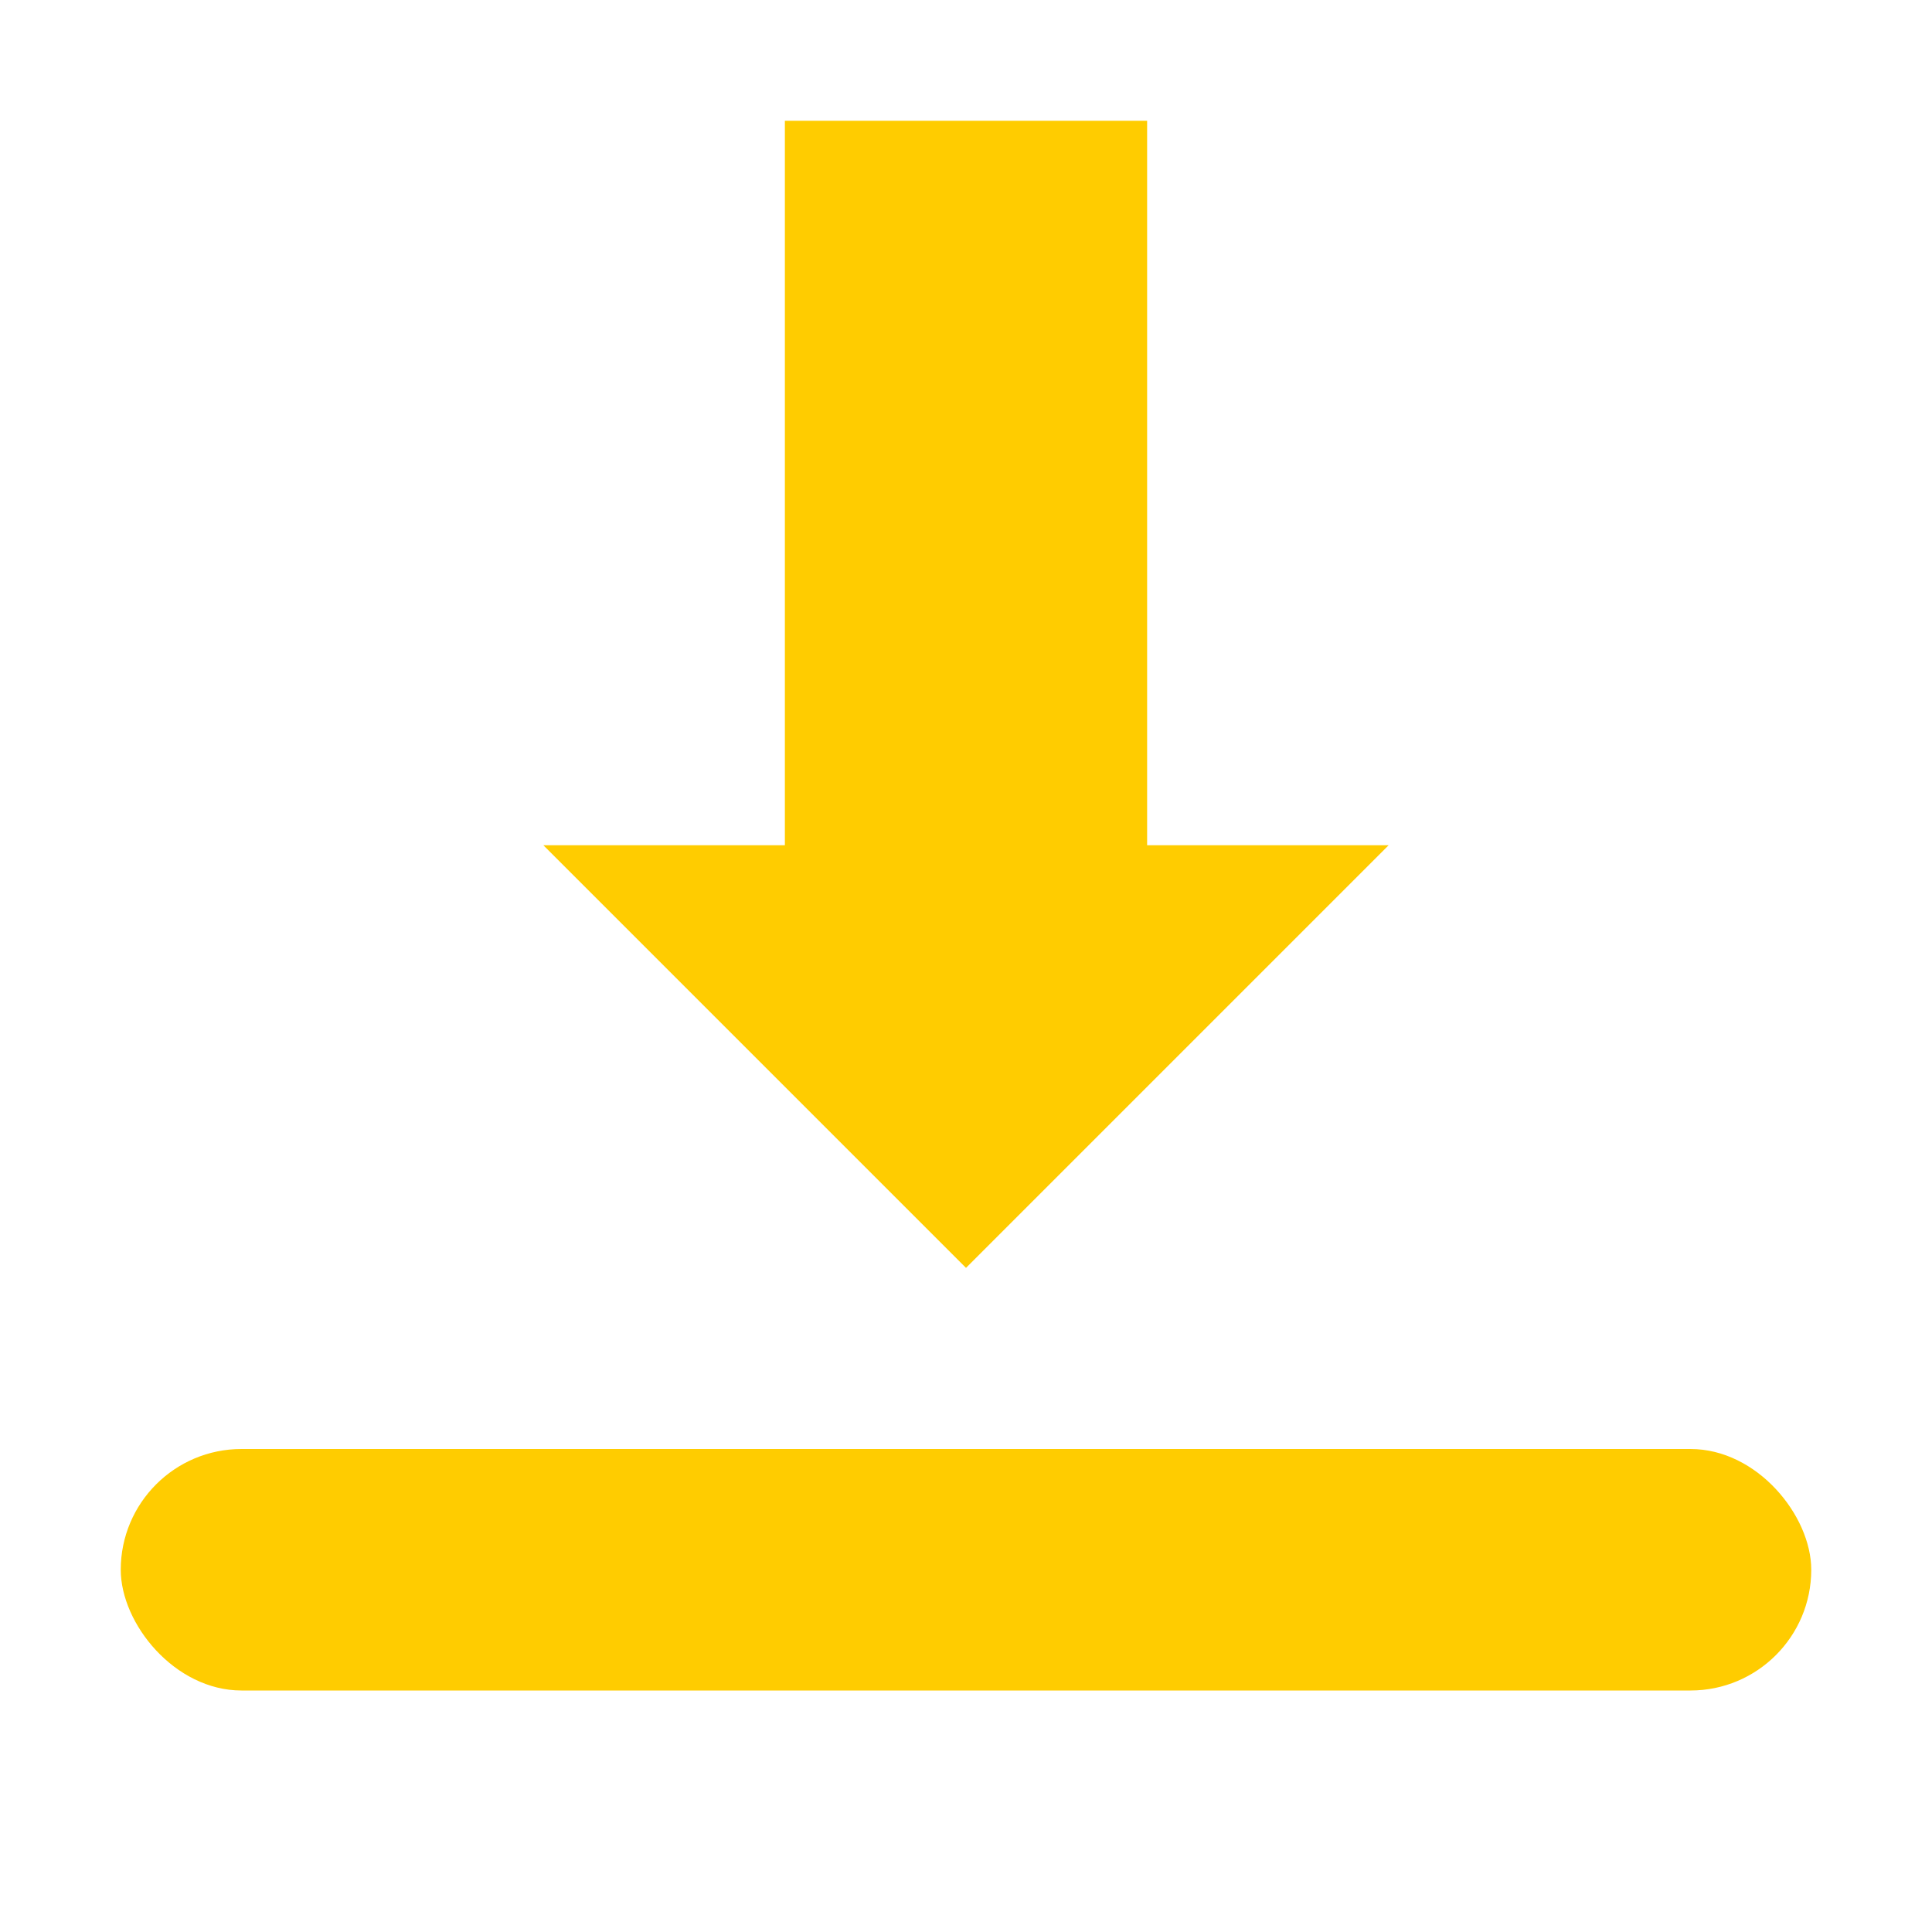 <svg viewBox="0 0 64 64" xmlns="http://www.w3.org/2000/svg" xmlns:bx="https://boxy-svg.com">
  <defs>
    <bx:grid x="0" y="0" width="4" height="4"></bx:grid>
  </defs>
  <style>
    .filled {
      fill: #fc0;
    }
  </style>

  <path class="filled" d="M 26 4 L 38 4 L 38 28 L 46 28 L 32 42 L 18 28 L 26 28 L 26 4 Z" id="arrow">
    <animateTransform attributeName="transform" attributeType="XML" type="translate" from="0 -3" to="0 6" dur="2.4s"
      repeatCount="indefinite" />
    <animate attributeName="opacity" values="0;0.3;1;1;1;0.3;0;0;0" dur="2.4s" repeatCount="indefinite" />
  </path>
  <rect class="filled" width="56" height="8" style="" x="4" y="48" rx="4" ry="4" id="base">
  </rect>
</svg>